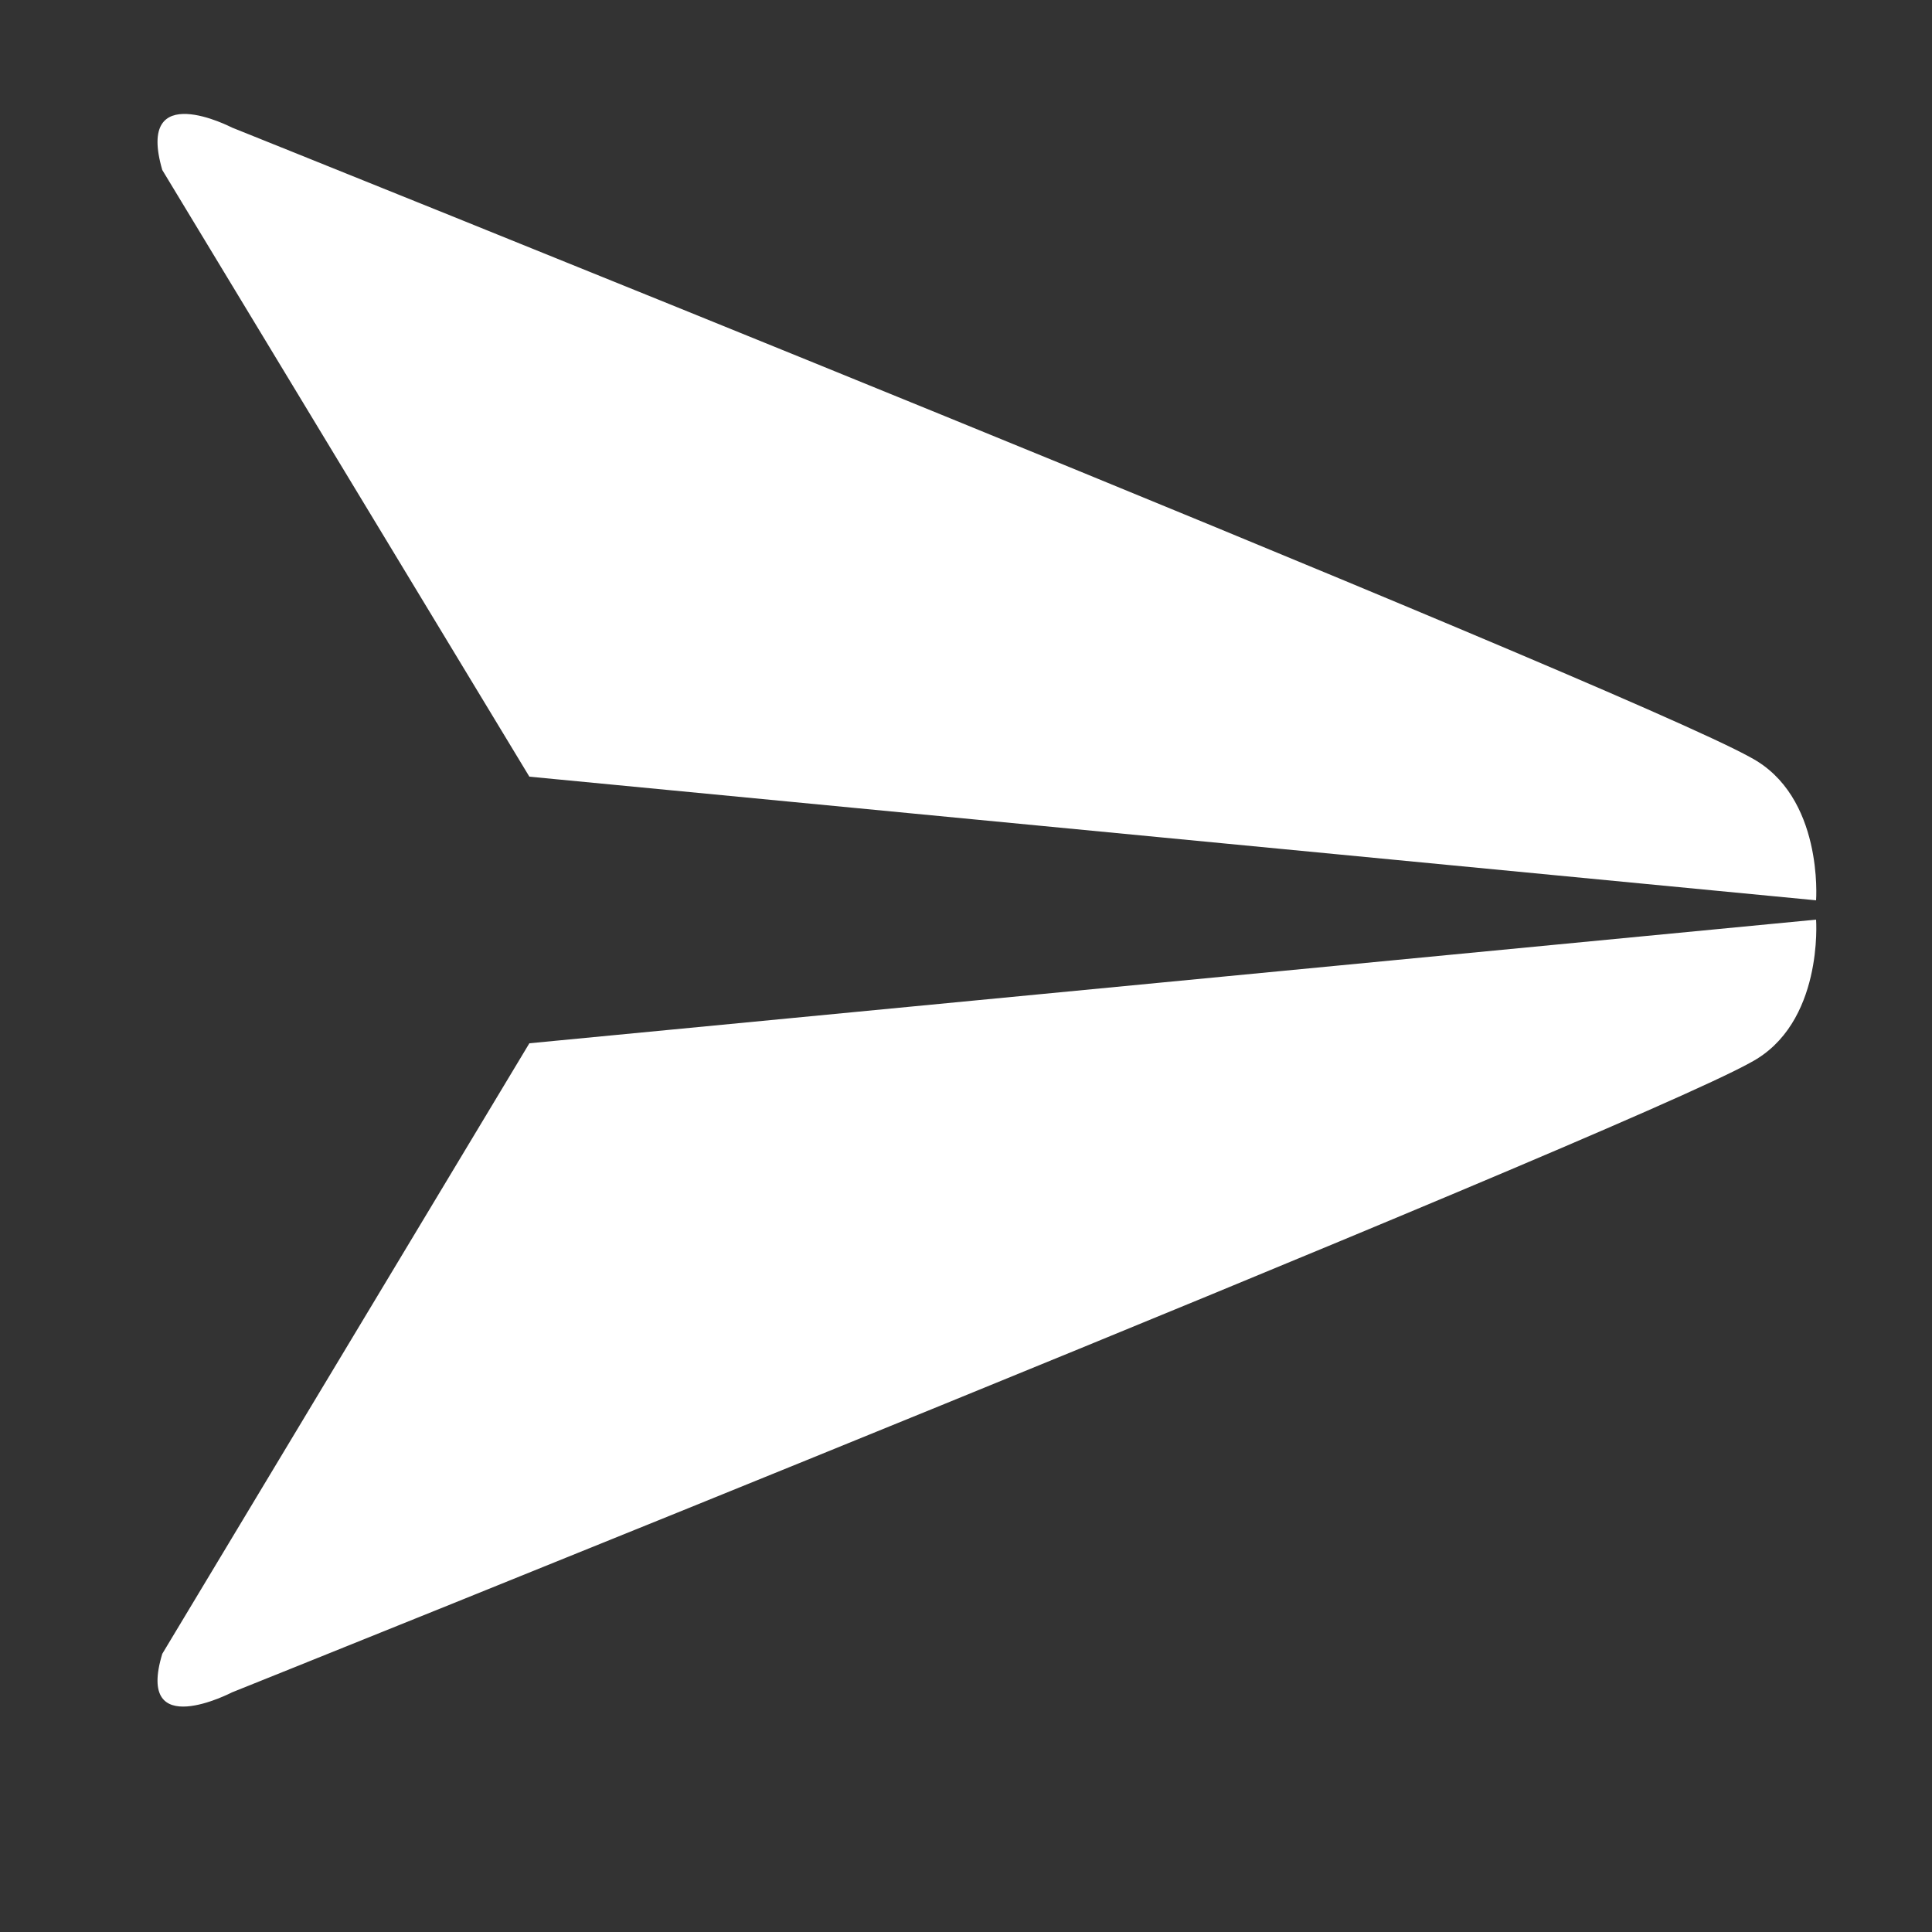 <?xml version="1.0" encoding="utf-8"?>
<!-- Generator: Adobe Illustrator 21.1.0, SVG Export Plug-In . SVG Version: 6.00 Build 0)  -->
<svg version="1.1" id="Layer_1" xmlns="http://www.w3.org/2000/svg" xmlns:xlink="http://www.w3.org/1999/xlink" x="0px" y="0px"
	 viewBox="0 0 50 50" style="enable-background:new 0 0 50 50;" xml:space="preserve">
<rect x="0" y="0" width="50" height="50" fill="#333333" stroke="none"/>
<style type="text/css">
	.st0{fill:#FFFFFF;}
</style>
<path class="st0" d="M4.2,4.4l9.5,15.7L47,23.3c0,0,0.2-2.7-1.7-3.7C41.9,17.7,6,3.3,6,3.3S3.5,2,4.2,4.4z"/>
<path class="st0" d="M4.2,42.8L13.7,27L47,23.8c0,0,0.2,2.7-1.7,3.7C41.9,29.4,6,43.8,6,43.8S3.5,45.1,4.2,42.8z"/>
</svg>
